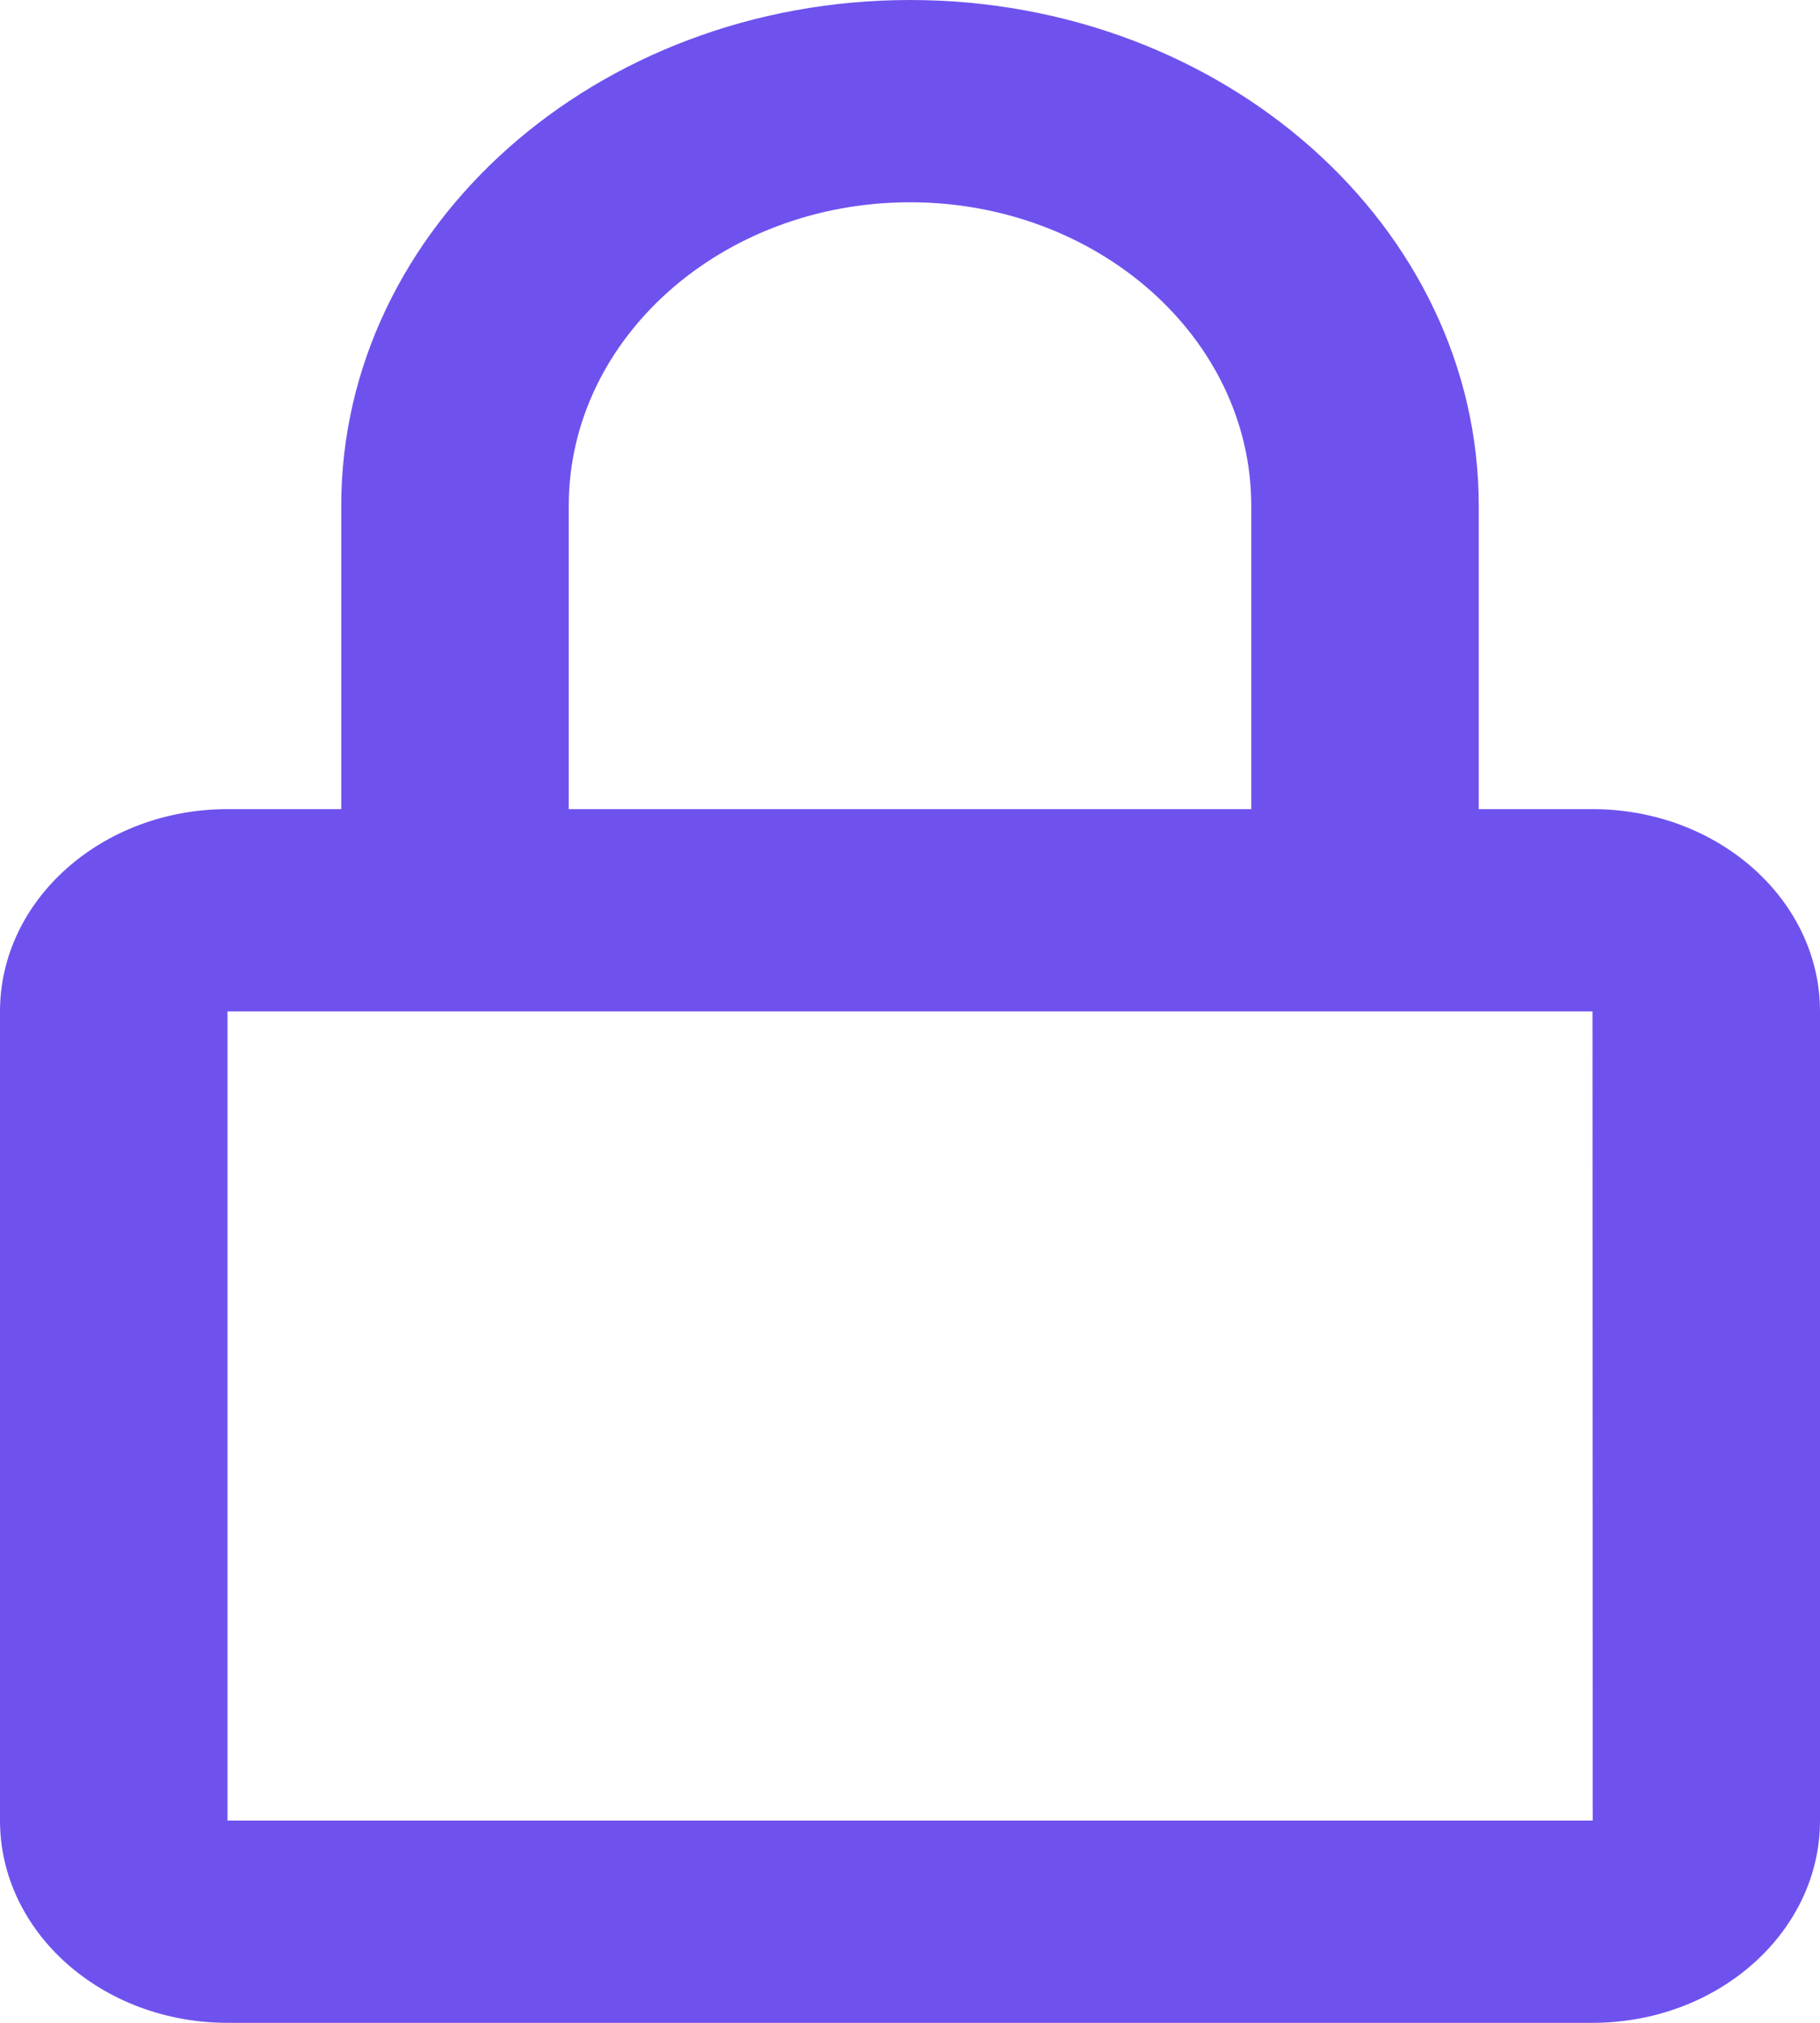 <svg width="18" height="20" viewBox="0 0 18 20" fill="none" xmlns="http://www.w3.org/2000/svg">
<path d="M9 0C5.898 0 3.375 2.243 3.375 5V8H2.25C1.009 8 0 8.897 0 10V18C0 19.103 1.009 20 2.25 20H15.75C16.991 20 18 19.103 18 18V10C18 8.897 16.991 8 15.75 8H14.625V5C14.625 2.243 12.102 0 9 0ZM15.75 10L15.752 18H2.25V10H15.75ZM5.625 8V5C5.625 3.346 7.139 2 9 2C10.861 2 12.375 3.346 12.375 5V8H5.625Z" fill="#6F52ED"/>
</svg>
